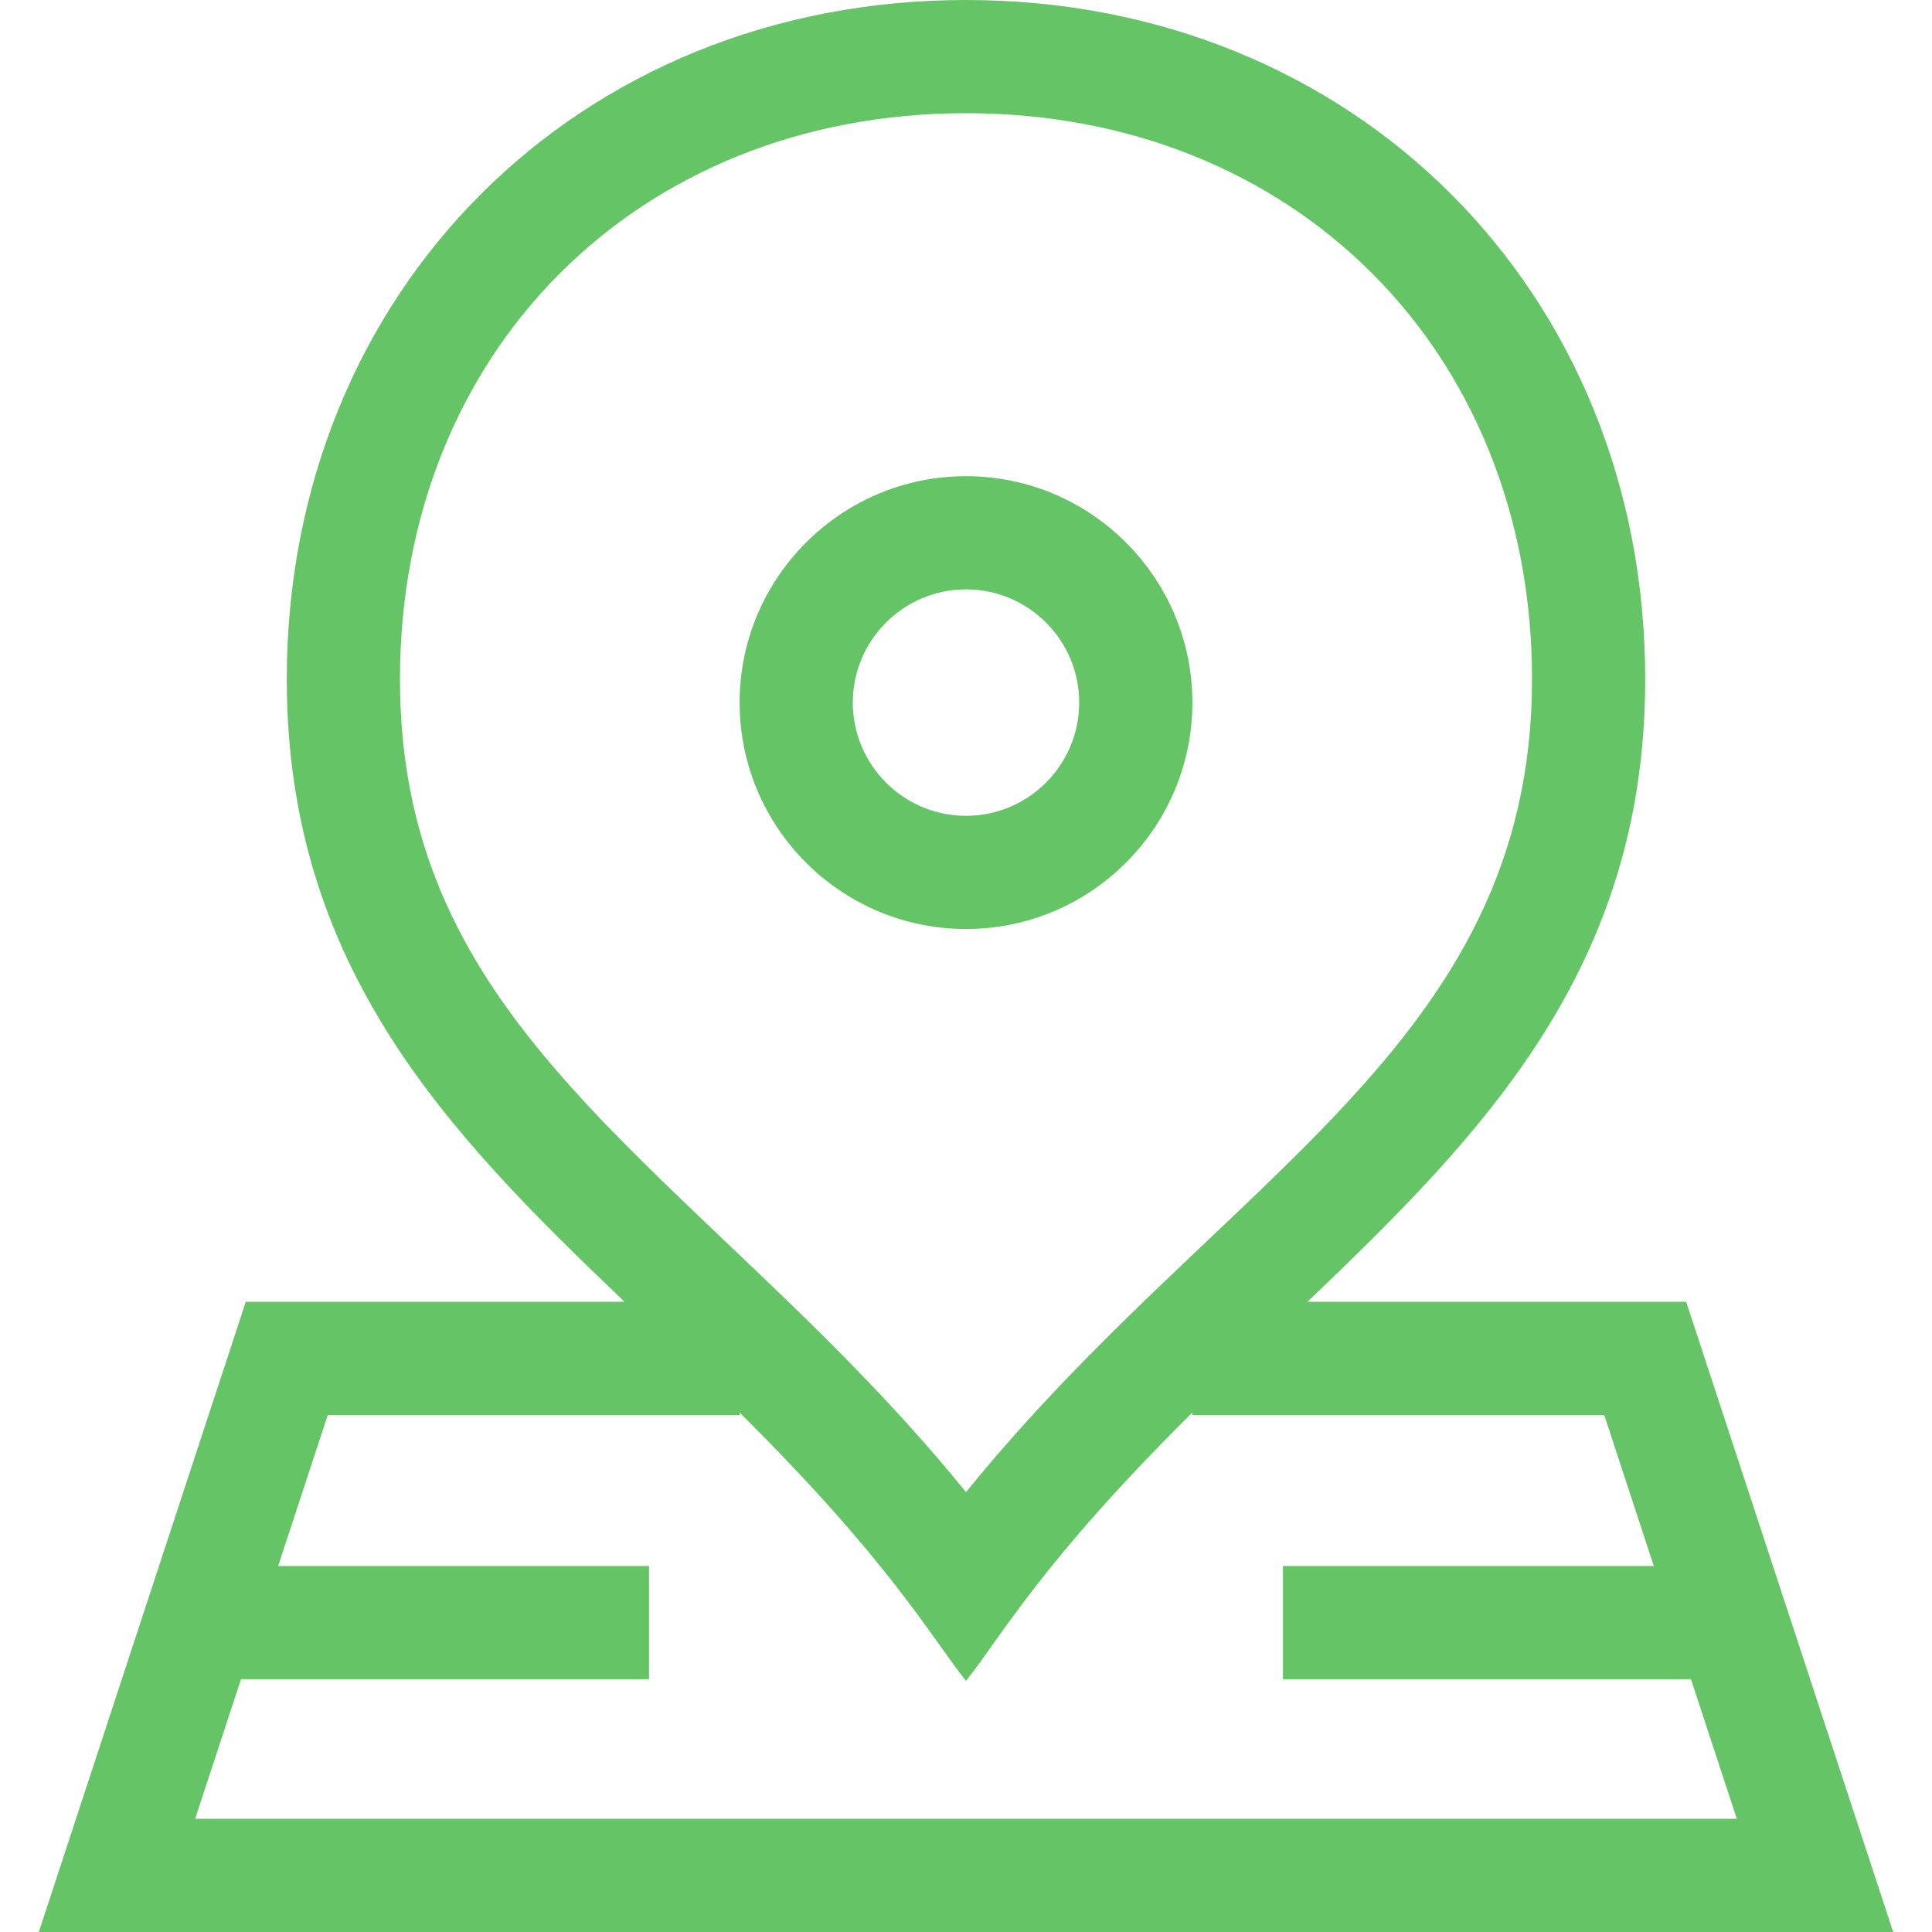 <svg width="34" height="34" viewBox="0 0 34 34" fill="none" xmlns="http://www.w3.org/2000/svg">
<path d="M17 16.349C19.197 16.349 20.984 14.562 20.984 12.364C20.984 10.168 19.197 8.38 17 8.38C14.803 8.38 13.016 10.168 13.016 12.364C13.016 14.562 14.803 16.349 17 16.349ZM17 10.372C18.099 10.372 18.992 11.266 18.992 12.364C18.992 13.463 18.099 14.357 17 14.357C15.902 14.357 15.008 13.463 15.008 12.364C15.008 11.266 15.902 10.372 17 10.372Z" fill="#65C466"/>
<path d="M29.674 22.91H23.008C26.12 19.939 28.953 17.026 28.953 11.953C28.953 5.118 23.82 0 17 0C10.166 0 5.047 5.133 5.047 11.953C5.047 17.026 7.879 19.939 10.992 22.91H4.325L0.683 34H33.317L29.674 22.91ZM7.039 11.953C7.039 6.181 11.228 1.992 17 1.992C22.771 1.992 26.961 6.181 26.961 11.953C26.961 18.41 21.51 20.697 17 26.259C15.644 24.587 14.195 23.208 12.785 21.867C9.575 18.812 7.039 16.399 7.039 11.953ZM4.241 29.551H11.422V27.559H4.895L5.768 24.902H13.015V24.858C15.661 27.482 16.377 28.797 17 29.581C17.638 28.777 18.33 27.489 20.984 24.858V24.902H28.232L29.104 27.559H22.578V29.551H29.758L30.565 32.008H3.434L4.241 29.551Z" fill="#65C466"/>
</svg>
